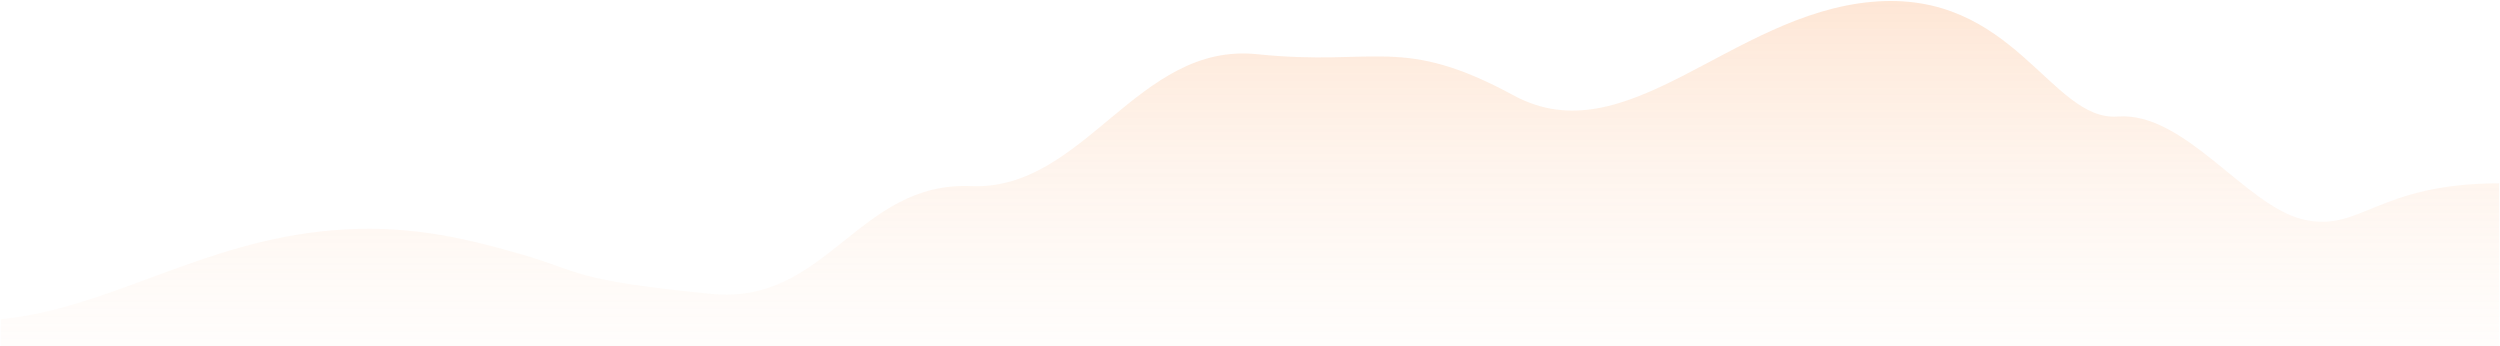 <svg width="1408" height="195" viewBox="0 0 1408 195" fill="none" xmlns="http://www.w3.org/2000/svg">
<path d="M187.06 129.715C113.215 136.034 62.322 173.629 0.432 179.794V195H1407.52V103.263C1338.62 103.263 1329.43 131.281 1297.01 123.568C1264.58 115.855 1230.53 62.825 1192.7 65.63C1154.87 68.435 1134.11 -5.987 1054.41 1.025C974.701 8.037 916.039 88.122 852.544 53.764C789.049 19.407 775.553 37.535 708.006 30.524C640.458 23.512 610.867 107.509 546.888 104.825C482.91 102.14 465.831 172.004 400.54 165.524C321.422 157.671 328.308 153.273 293.129 143.088C257.949 132.902 226.418 126.347 187.06 129.715Z" fill="url(#paint0_linear_143_2150)"/>
<defs>
<linearGradient id="paint0_linear_143_2150" x1="703.978" y1="0.559" x2="703.978" y2="276.334" gradientUnits="userSpaceOnUse">
<stop stop-color="#FAA05F" stop-opacity="0.26"/>
<stop offset="0.999" stop-color="white" stop-opacity="0"/>
</linearGradient>
</defs>
</svg>

